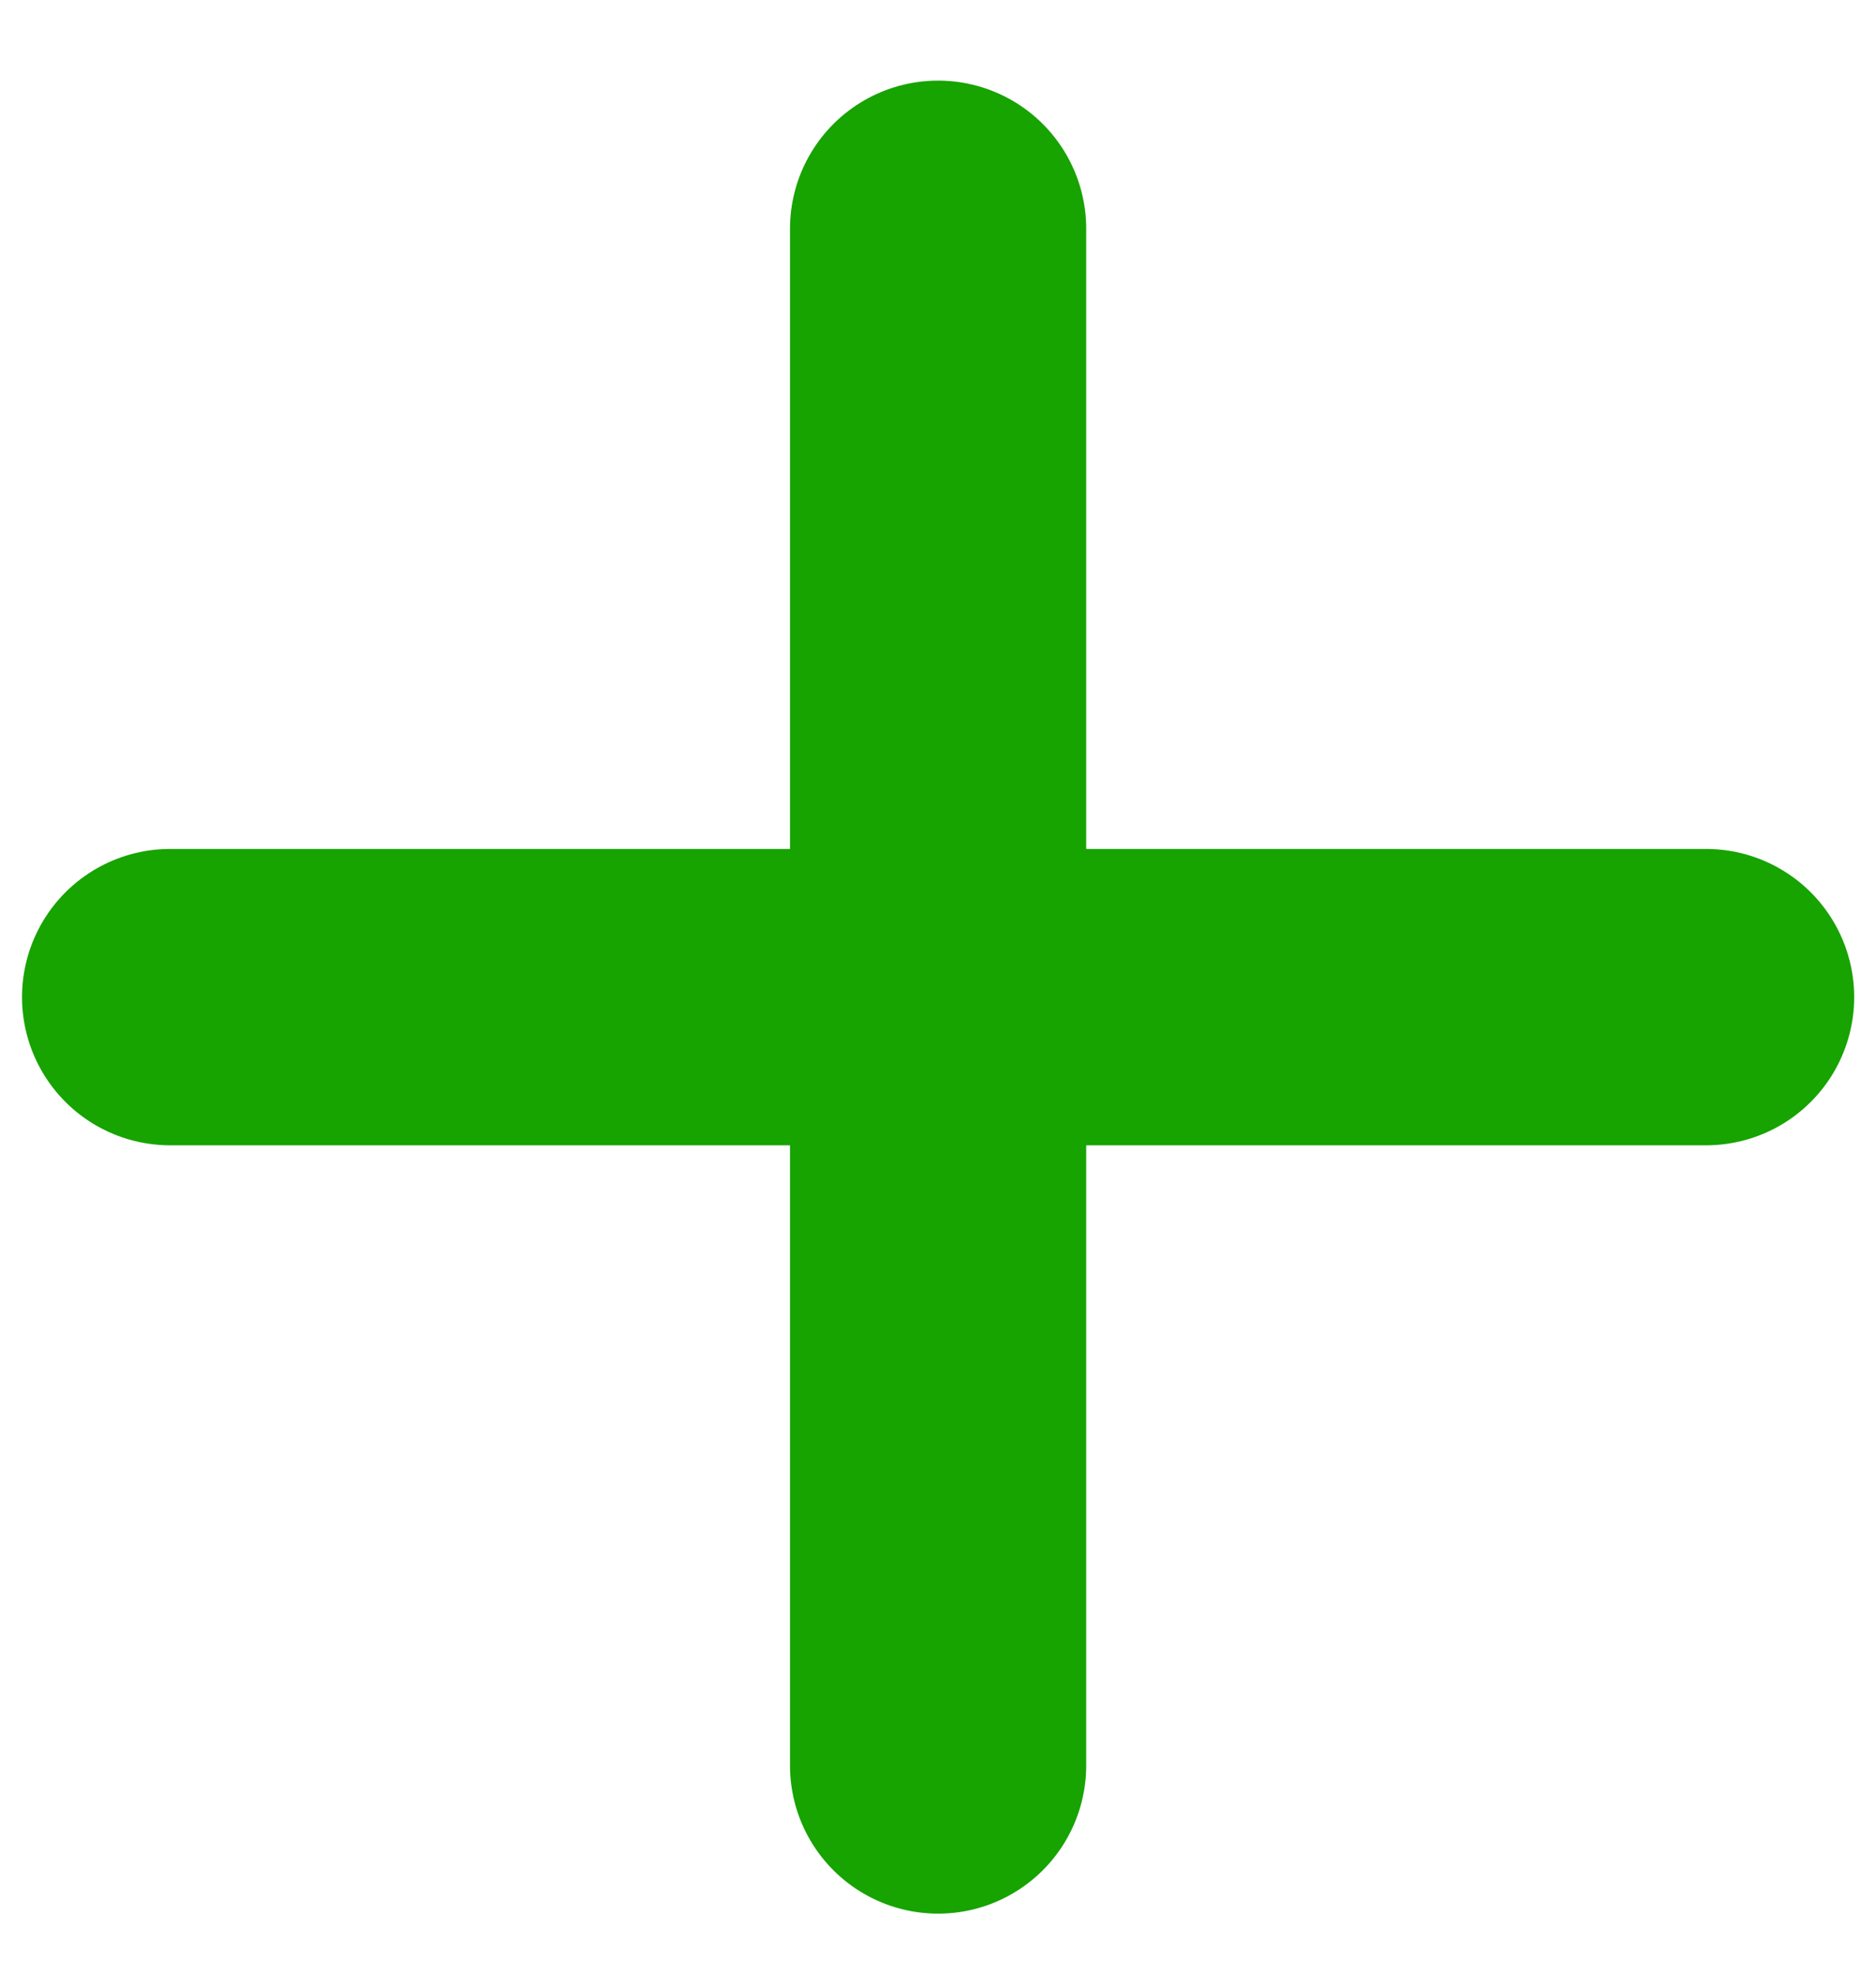 <svg width="19" height="20" viewBox="0 0 19 20" fill="none" xmlns="http://www.w3.org/2000/svg">
<path d="M1.723 10.094L17.279 10.094M9.501 17.872L9.501 2.316" stroke="#17A300" stroke-width="3" stroke-linecap="round"/>
</svg>
